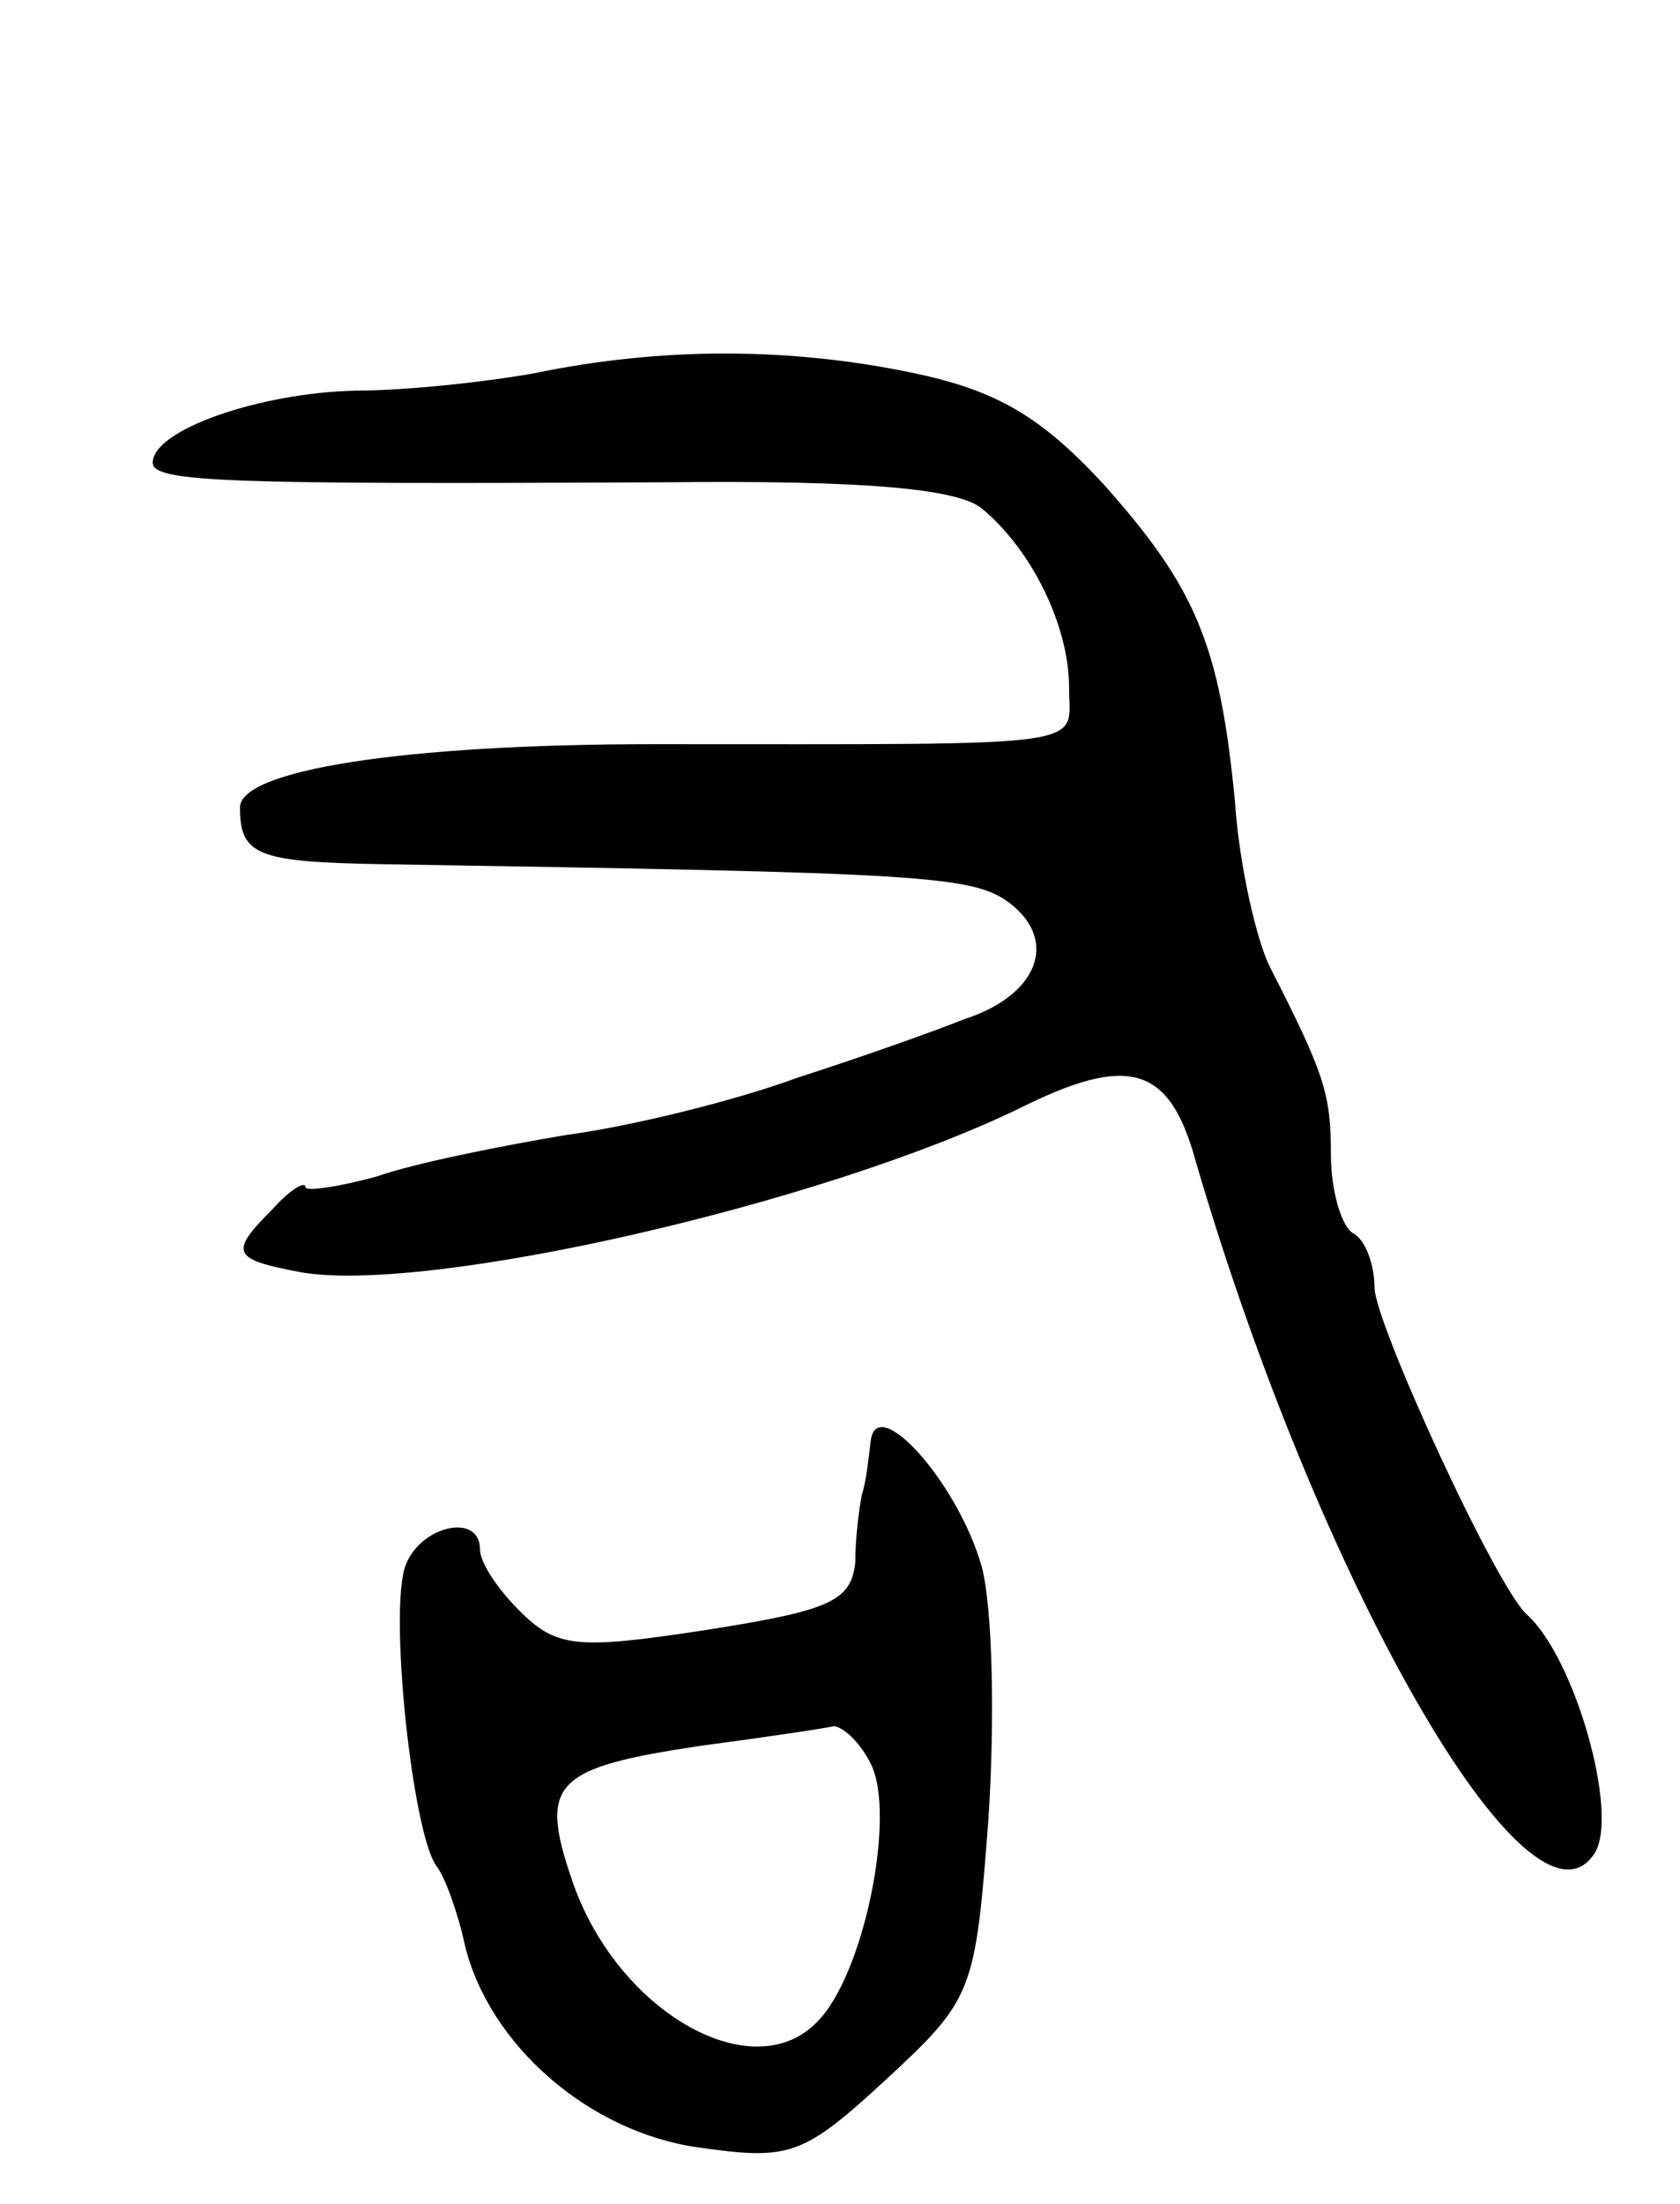 <svg version="1.0" xmlns="http://www.w3.org/2000/svg"
 width="77pt" height="101pt" viewBox="0 0 77 101"
 preserveAspectRatio="xMidYMid meet">
<g transform="translate(0,101) scale(0.1,-0.1)"
fill="#000000" stroke="none">
<path d="M245 839 c-22 -4 -59 -8 -82 -8 -44 -1 -93 -18 -93 -33 0 -9 34 -10
235 -9 92 1 134 -3 145 -12 23 -19 40 -54 40 -82 0 -28 15 -26 -190 -26 -116
0 -190 -12 -190 -29 0 -22 8 -25 65 -26 249 -4 271 -5 288 -18 22 -17 13 -42
-21 -53 -15 -6 -49 -18 -77 -27 -27 -10 -75 -22 -105 -26 -30 -5 -70 -13 -87
-19 -18 -5 -33 -7 -33 -5 0 3 -7 -1 -15 -10 -20 -20 -19 -23 13 -29 58 -10
238 31 329 75 50 25 69 20 81 -24 57 -195 154 -363 183 -317 11 18 -9 89 -31
109 -14 12 -70 134 -70 150 0 10 -4 22 -10 25 -5 3 -10 19 -10 36 0 28 -3 37
-28 86 -6 12 -14 46 -16 76 -7 72 -18 98 -61 146 -28 30 -48 42 -86 50 -57 12
-116 12 -174 0z"/>
<path d="M399 349 c-1 -8 -2 -18 -4 -24 -1 -5 -3 -19 -3 -31 -2 -18 -12 -22
-69 -31 -59 -9 -68 -8 -85 9 -10 10 -18 22 -18 28 0 17 -27 11 -34 -7 -8 -20
3 -123 14 -138 4 -5 10 -22 13 -36 11 -46 57 -86 107 -93 42 -6 48 -4 86 31
40 37 41 40 47 119 3 45 2 97 -3 116 -11 39 -49 81 -51 57z m0 -147 c12 -23
-3 -98 -25 -119 -30 -30 -92 6 -112 66 -15 44 -8 51 59 61 30 4 57 8 61 9 4 0
12 -7 17 -17z"/>
</g>
</svg>
